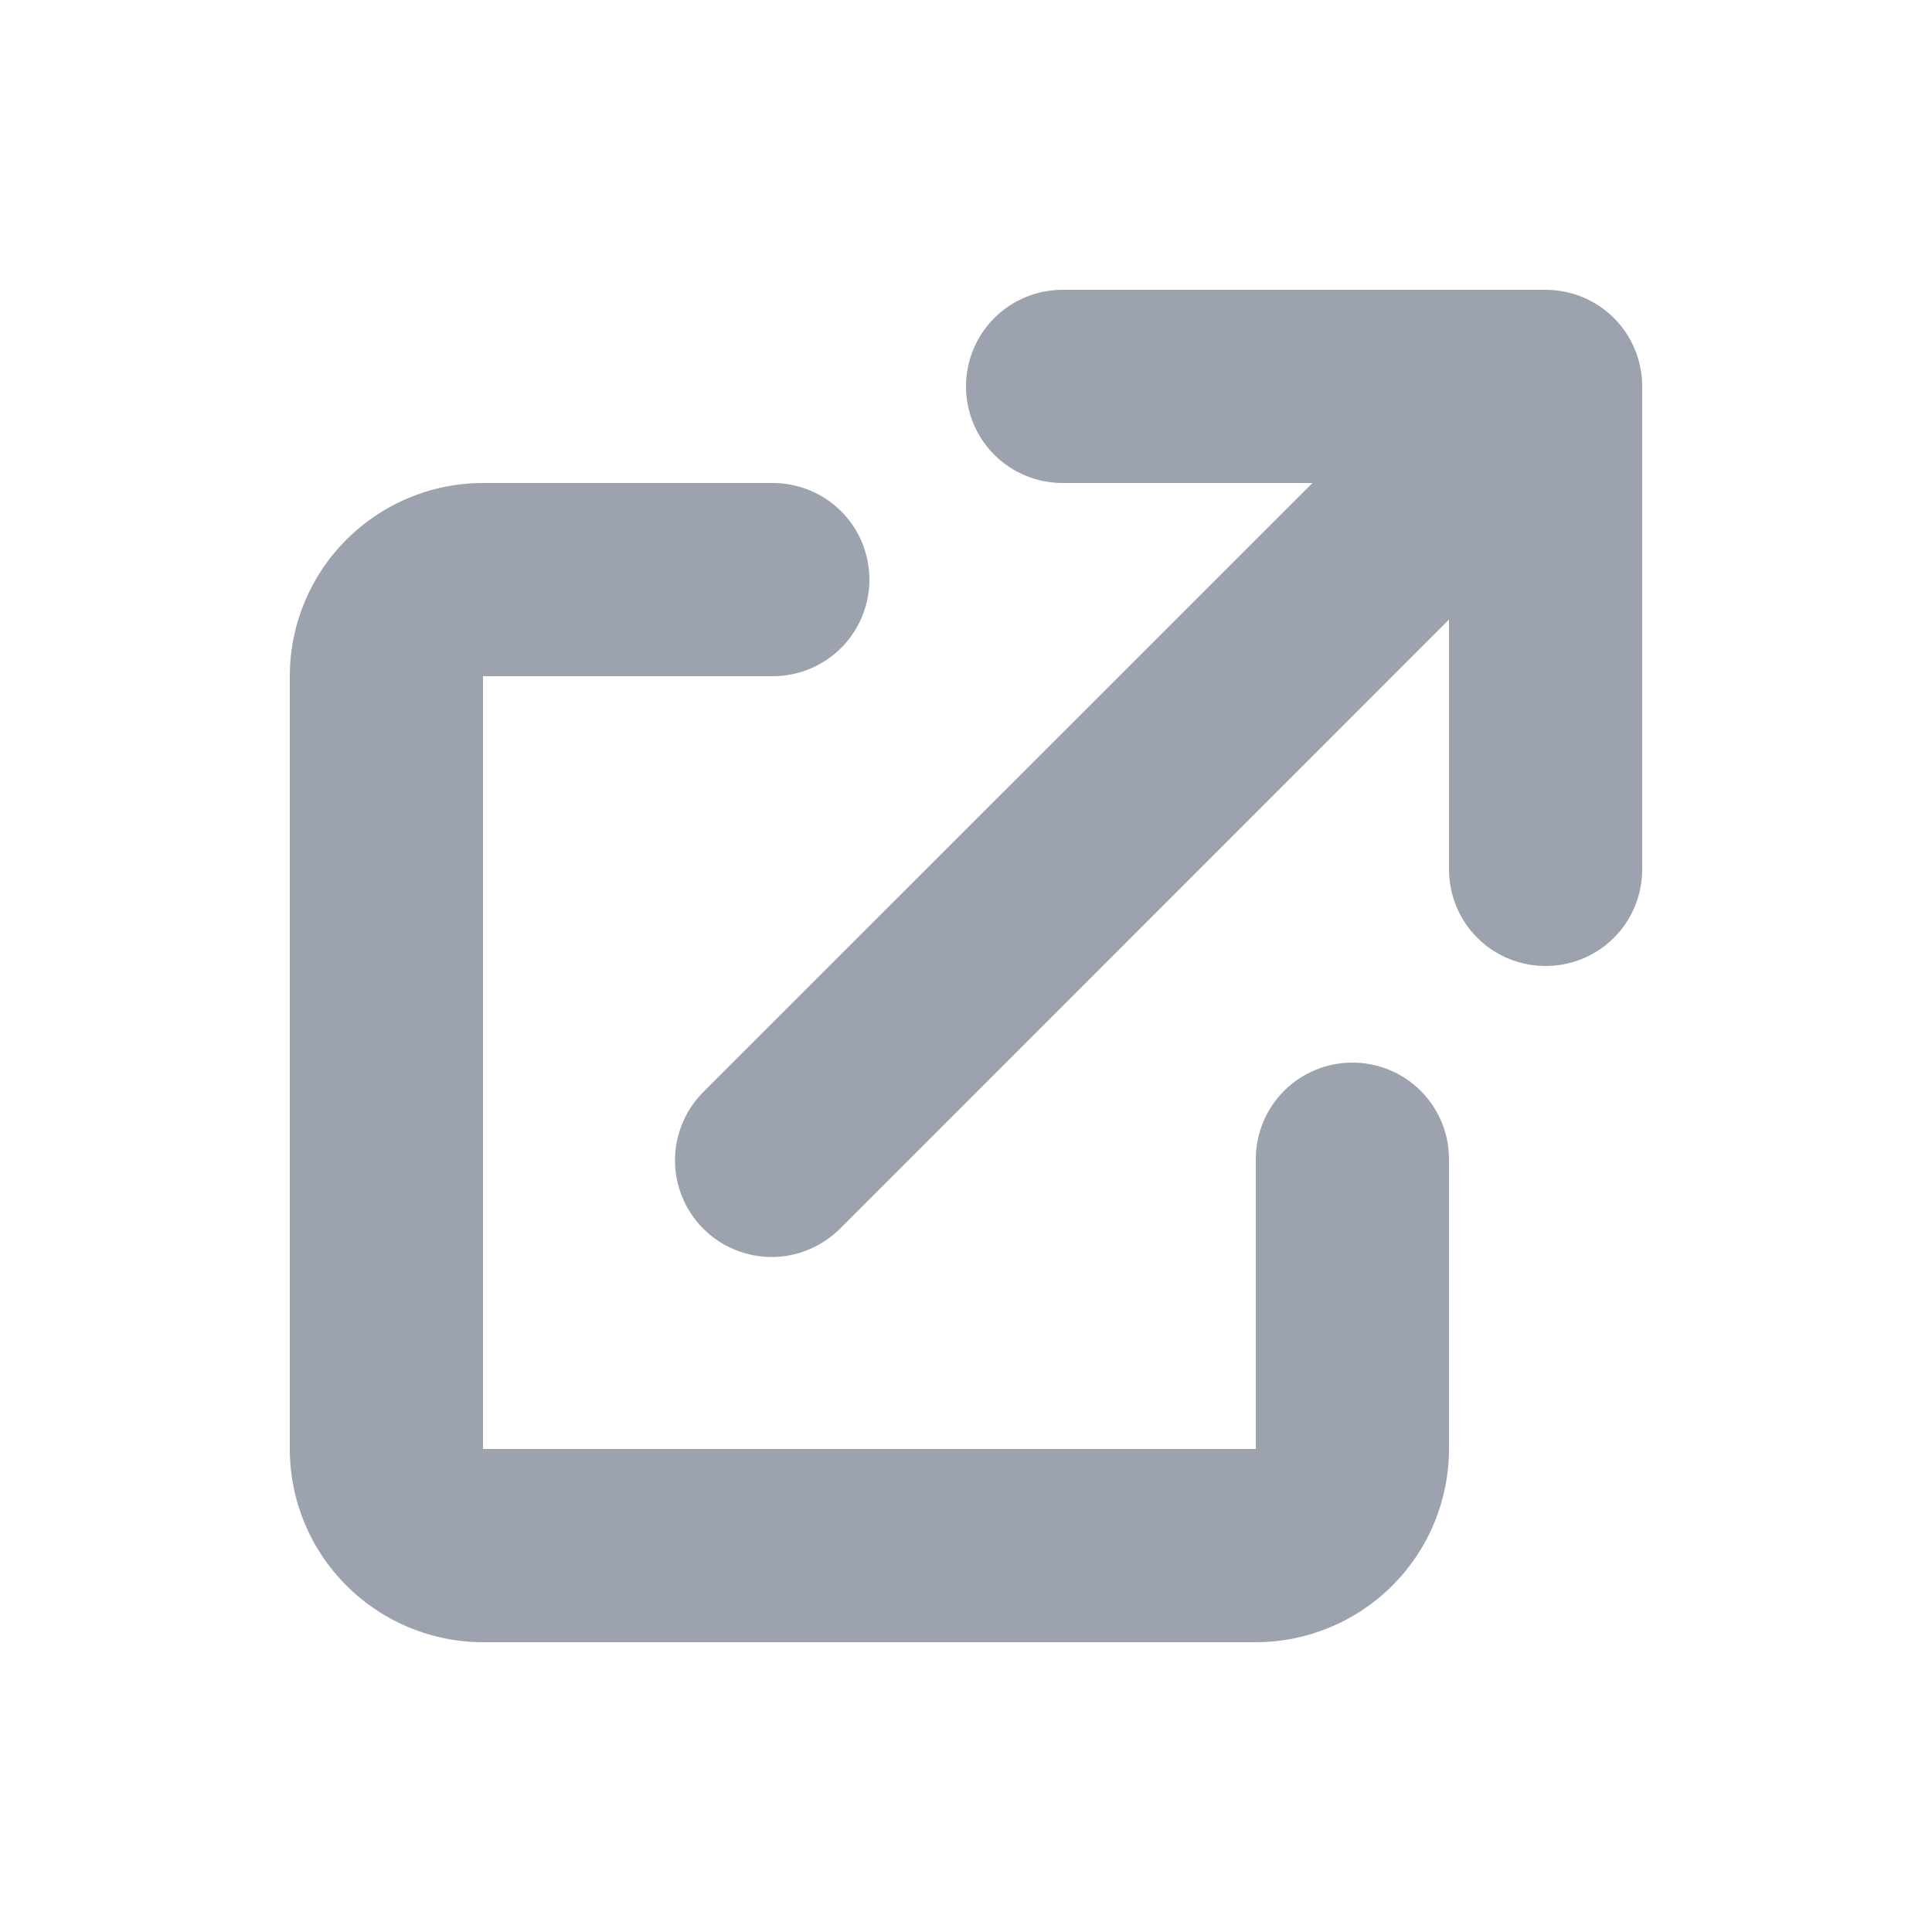 <svg width="16" height="16" viewBox="0 0 16 16" fill="none" xmlns="http://www.w3.org/2000/svg">
<path d="M8.8 2.4C8.588 2.4 8.384 2.484 8.234 2.634C8.084 2.784 8 2.988 8 3.2C8 3.412 8.084 3.616 8.234 3.766C8.384 3.916 8.588 4 8.8 4H10.869L5.834 9.034C5.758 9.108 5.697 9.196 5.655 9.294C5.613 9.392 5.591 9.497 5.59 9.603C5.589 9.709 5.609 9.814 5.65 9.913C5.69 10.011 5.749 10.1 5.824 10.175C5.9 10.251 5.989 10.31 6.087 10.35C6.185 10.39 6.291 10.411 6.397 10.41C6.503 10.409 6.608 10.387 6.706 10.345C6.803 10.303 6.892 10.242 6.966 10.166L12 5.131V7.2C12 7.412 12.084 7.616 12.234 7.766C12.384 7.916 12.588 8 12.8 8C13.012 8 13.216 7.916 13.366 7.766C13.516 7.616 13.6 7.412 13.6 7.2V3.2C13.6 2.988 13.516 2.784 13.366 2.634C13.216 2.484 13.012 2.4 12.8 2.4H8.8Z" fill="#9CA3AF"/>
<path d="M4 4C3.576 4 3.169 4.169 2.869 4.469C2.568 4.769 2.4 5.176 2.4 5.6V12C2.4 12.424 2.568 12.831 2.869 13.131C3.169 13.431 3.576 13.6 4 13.6H10.4C10.824 13.6 11.231 13.431 11.531 13.131C11.831 12.831 12 12.424 12 12V9.6C12 9.388 11.916 9.184 11.766 9.034C11.616 8.884 11.412 8.8 11.2 8.8C10.988 8.8 10.784 8.884 10.634 9.034C10.484 9.184 10.4 9.388 10.4 9.6V12H4V5.6H6.4C6.612 5.6 6.816 5.516 6.966 5.366C7.116 5.216 7.2 5.012 7.2 4.8C7.2 4.588 7.116 4.384 6.966 4.234C6.816 4.084 6.612 4 6.4 4H4Z" fill="#9CA3AF"/>
</svg>
